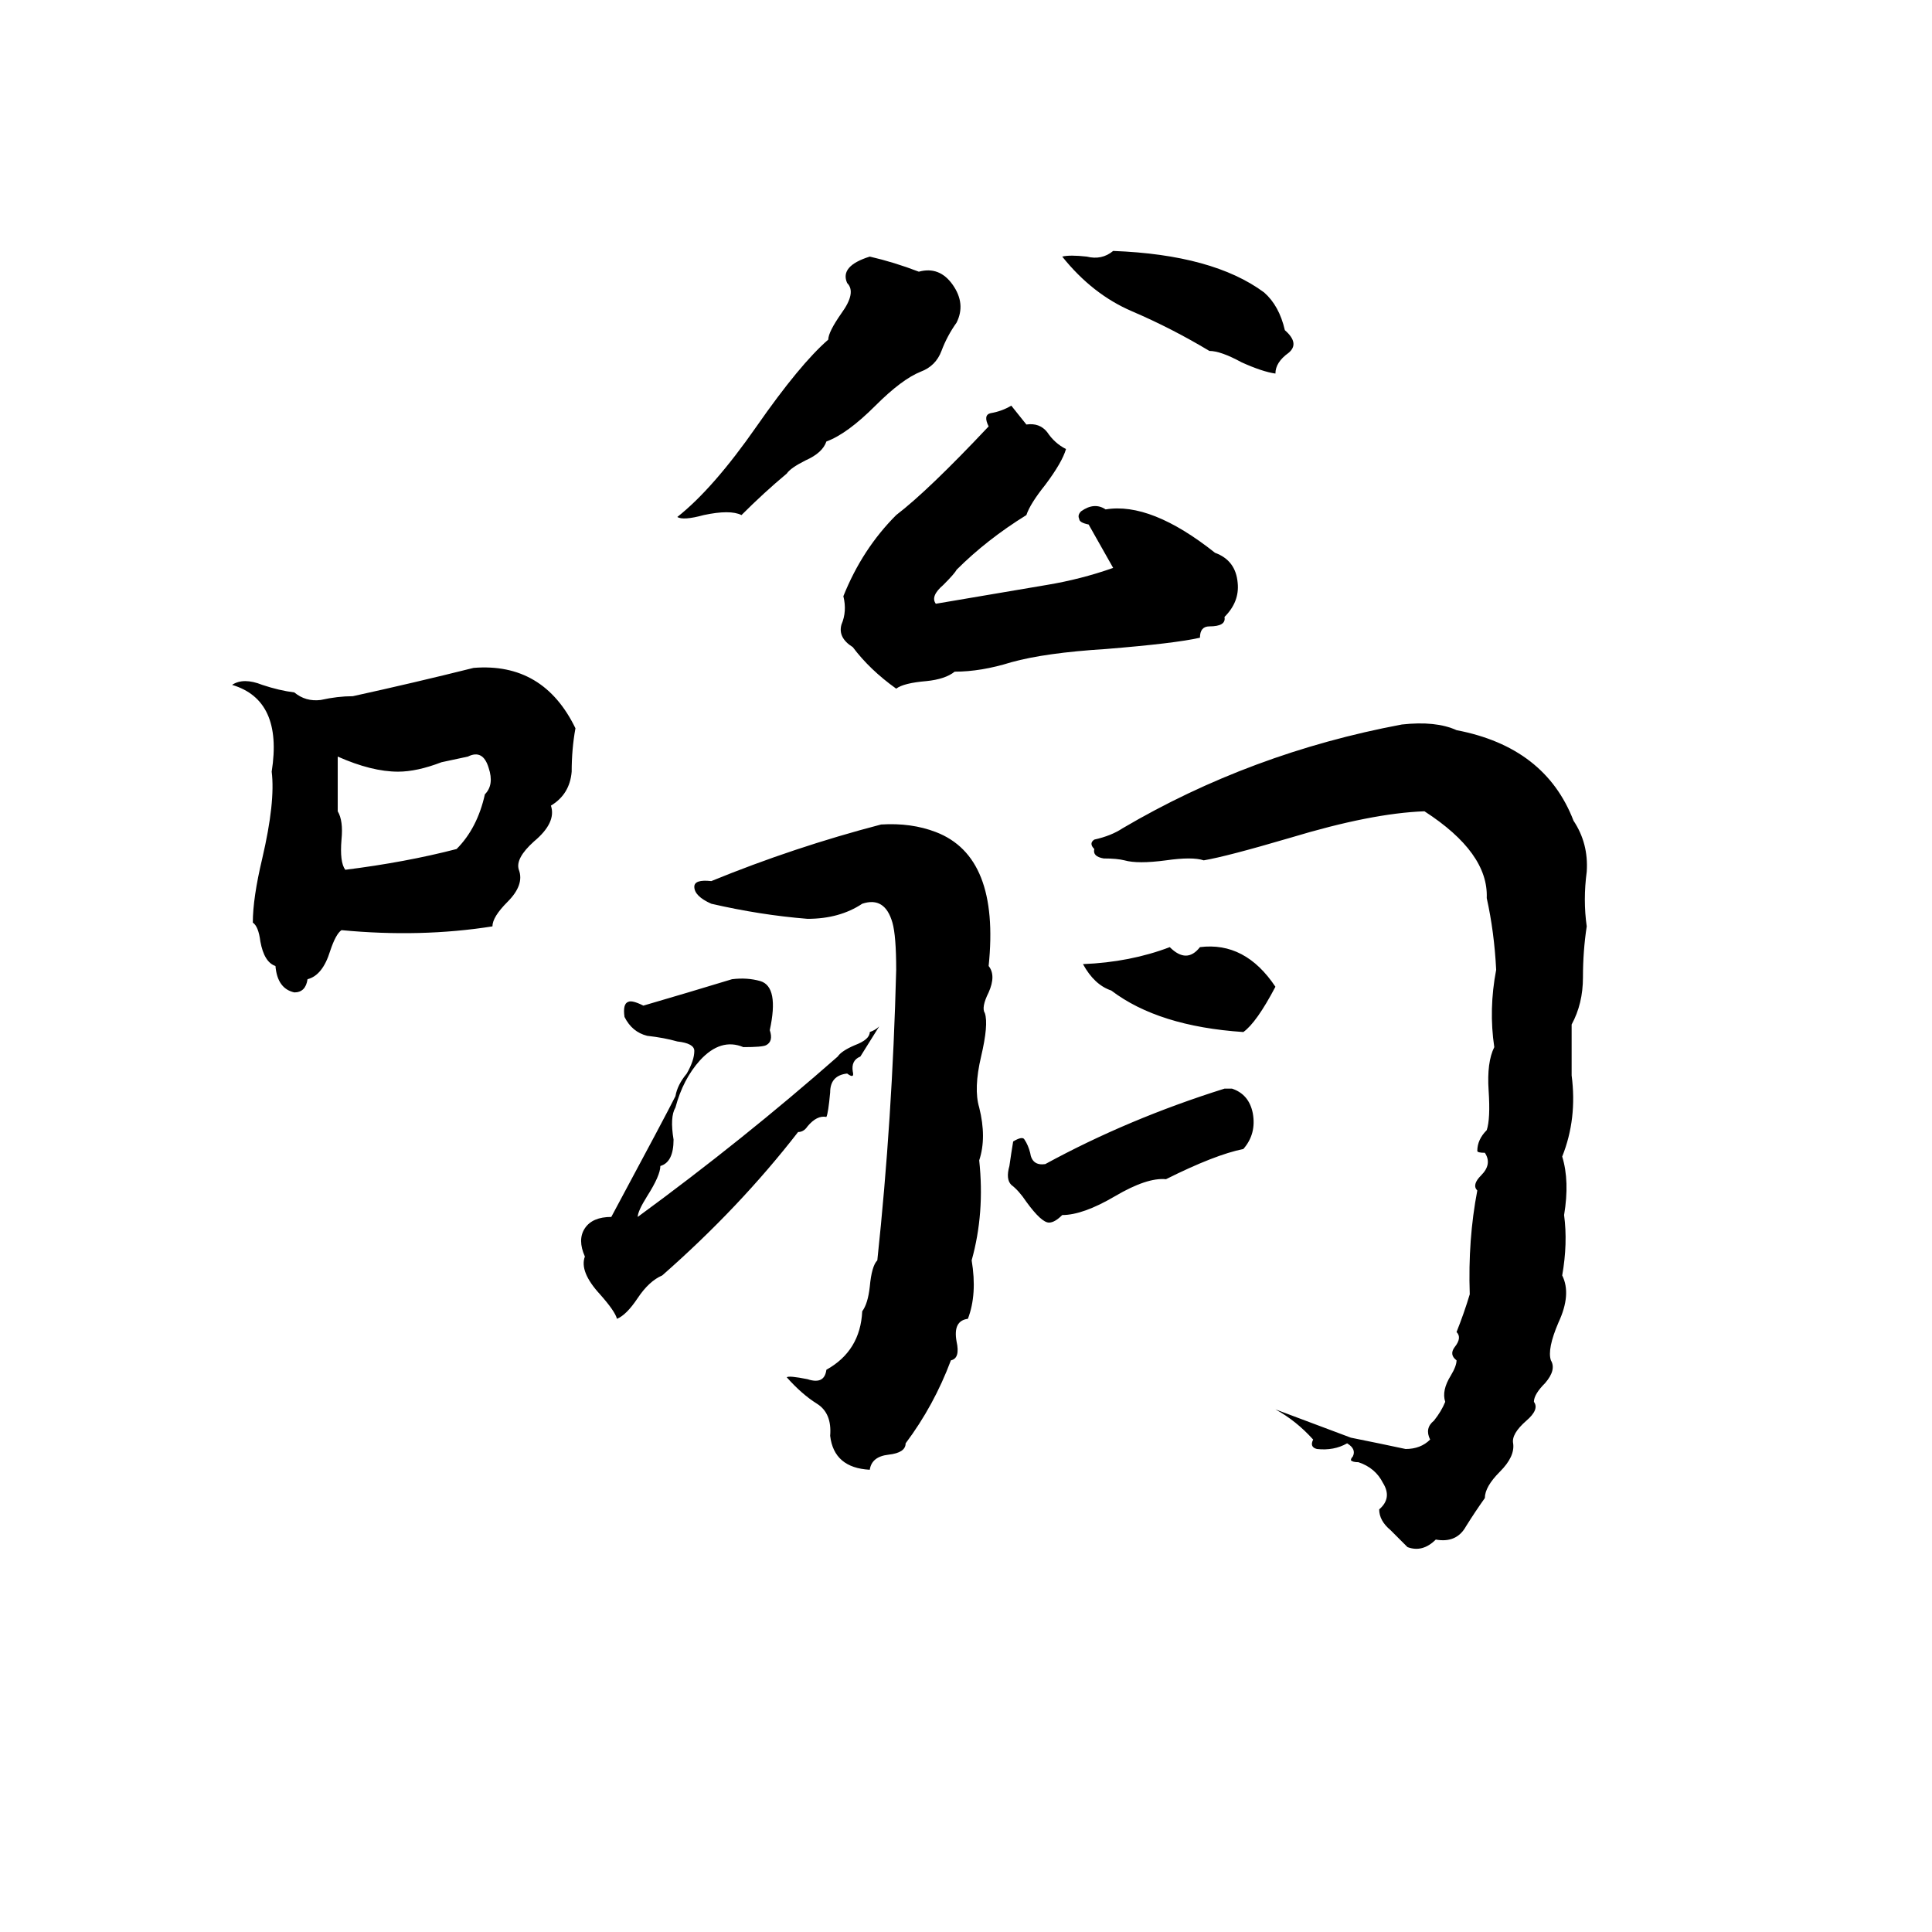 <svg xmlns="http://www.w3.org/2000/svg" viewBox="0 -800 1024 1024">
	<path fill="#000000" d="M590 -667Q643 -665 670 -645Q678 -638 681 -625Q689 -618 683 -613Q676 -608 676 -602Q669 -603 658 -608Q647 -614 641 -614Q621 -626 600 -635Q579 -644 563 -664Q567 -665 576 -664Q584 -662 590 -667ZM461 -664Q474 -661 487 -656Q498 -659 505 -649Q512 -639 507 -629Q502 -622 499 -614Q496 -606 488 -603Q478 -599 464 -585Q449 -570 438 -566Q436 -560 427 -556Q419 -552 417 -549Q405 -539 393 -527Q387 -530 373 -527Q362 -524 359 -526Q378 -541 401 -574Q424 -607 439 -620Q439 -624 446 -634Q454 -645 449 -650Q445 -659 461 -664ZM536 -585L544 -575Q551 -576 555 -571Q559 -565 565 -562Q563 -555 554 -543Q546 -533 544 -527Q523 -514 507 -498Q506 -496 500 -490Q493 -484 496 -480L555 -490Q573 -493 590 -499L577 -522Q572 -523 572 -525Q571 -527 573 -529Q580 -534 586 -530Q610 -534 644 -507Q655 -503 656 -491Q657 -481 649 -473Q650 -468 641 -468Q636 -468 636 -462Q623 -459 586 -456Q554 -454 536 -449Q520 -444 506 -444Q501 -440 491 -439Q479 -438 475 -435Q461 -445 452 -457Q444 -462 446 -469Q449 -476 447 -484Q457 -509 475 -527Q492 -540 524 -574Q521 -580 525 -581Q531 -582 536 -585ZM251 -446Q288 -449 305 -414Q303 -403 303 -391Q302 -379 292 -373Q295 -364 283 -354Q273 -345 275 -339Q278 -331 269 -322Q261 -314 261 -309Q223 -303 181 -307Q178 -305 175 -296Q171 -283 163 -281Q162 -274 156 -274Q147 -276 146 -288Q140 -290 138 -301Q137 -309 134 -311Q134 -324 139 -345Q146 -375 144 -391Q150 -429 123 -437Q129 -441 139 -437Q148 -434 156 -433Q162 -428 170 -429Q179 -431 187 -431Q219 -438 251 -446ZM743 -416Q761 -418 772 -413Q819 -404 834 -365Q842 -353 841 -338Q839 -323 841 -309Q839 -296 839 -282Q839 -268 833 -257Q833 -243 833 -230Q836 -207 828 -187Q832 -174 829 -156Q831 -141 828 -124Q833 -114 826 -99Q820 -85 822 -79Q825 -74 819 -67Q813 -61 813 -57Q816 -53 809 -47Q801 -40 802 -35Q803 -28 795 -20Q787 -12 787 -6Q782 1 777 9Q772 18 761 16Q754 23 746 20Q742 16 737 11Q731 6 731 0Q738 -6 733 -14Q729 -22 720 -25Q717 -25 716 -26Q716 -27 717 -28Q719 -32 714 -35Q707 -31 698 -32Q694 -33 696 -37Q687 -47 676 -53L716 -38Q731 -35 745 -32Q753 -32 758 -37Q755 -43 760 -47Q764 -52 766 -57Q764 -63 769 -71Q772 -76 772 -79Q768 -82 771 -86Q775 -91 772 -94Q776 -104 779 -114Q778 -143 783 -169Q780 -172 785 -177Q791 -183 787 -189Q783 -189 783 -190Q783 -196 788 -201Q790 -207 789 -222Q788 -237 792 -245Q789 -265 793 -286Q792 -306 788 -324Q789 -348 755 -370Q727 -369 684 -356Q650 -346 638 -344Q632 -346 618 -344Q603 -342 596 -344Q592 -345 585 -345Q579 -346 580 -350Q577 -353 580 -355Q589 -357 595 -361Q663 -401 743 -416ZM248 -399L234 -396Q221 -391 211 -391Q197 -391 179 -399Q179 -384 179 -370Q182 -365 181 -355Q180 -343 183 -339Q215 -343 242 -350Q253 -361 257 -379Q262 -384 259 -393Q256 -403 248 -399ZM467 -363Q483 -364 496 -359Q530 -346 524 -288Q528 -283 524 -274Q520 -266 522 -263Q524 -257 520 -240Q516 -223 519 -213Q523 -197 519 -185Q522 -157 515 -132Q518 -114 513 -101Q505 -100 507 -89Q509 -80 504 -79Q495 -55 480 -35Q480 -30 471 -29Q462 -28 461 -21Q442 -22 440 -39Q441 -51 433 -56Q425 -61 417 -70Q418 -71 428 -69Q437 -66 438 -74Q456 -84 457 -105Q460 -109 461 -118Q462 -129 465 -132Q473 -207 475 -286Q475 -304 473 -311Q469 -325 457 -321Q445 -313 428 -313Q403 -315 377 -321Q368 -325 368 -330Q368 -334 377 -333Q421 -351 467 -363ZM620 -298Q629 -289 636 -298Q660 -301 676 -277Q666 -258 659 -253Q614 -256 589 -275Q580 -278 574 -289Q599 -290 620 -298ZM388 -281Q396 -282 403 -280Q413 -277 408 -254Q410 -248 406 -246Q404 -245 394 -245Q382 -250 371 -238Q362 -228 358 -213Q355 -208 357 -196Q357 -184 350 -182Q350 -177 343 -166Q338 -158 338 -155Q394 -196 444 -240Q446 -243 453 -246Q461 -249 461 -253Q464 -254 466 -256Q461 -248 456 -240Q451 -238 452 -232Q453 -228 449 -231Q440 -230 440 -221Q439 -210 438 -208Q433 -209 428 -203Q426 -200 423 -200Q392 -160 351 -124Q344 -121 338 -112Q332 -103 327 -101Q326 -105 318 -114Q307 -126 310 -134Q306 -143 310 -149Q314 -155 324 -155Q353 -209 358 -219Q359 -225 364 -231Q368 -238 368 -243Q368 -247 359 -248Q352 -250 343 -251Q335 -253 331 -261Q330 -268 333 -269Q335 -270 341 -267Q365 -274 388 -281ZM649 -223H653Q662 -220 664 -210Q666 -199 659 -191Q644 -188 618 -175Q608 -176 591 -166Q574 -156 563 -156Q559 -152 556 -152Q552 -152 544 -163Q540 -169 536 -172Q533 -175 535 -182Q536 -189 537 -195Q542 -198 543 -196Q545 -193 546 -189Q547 -182 554 -183Q598 -207 649 -223Z"/>
</svg>